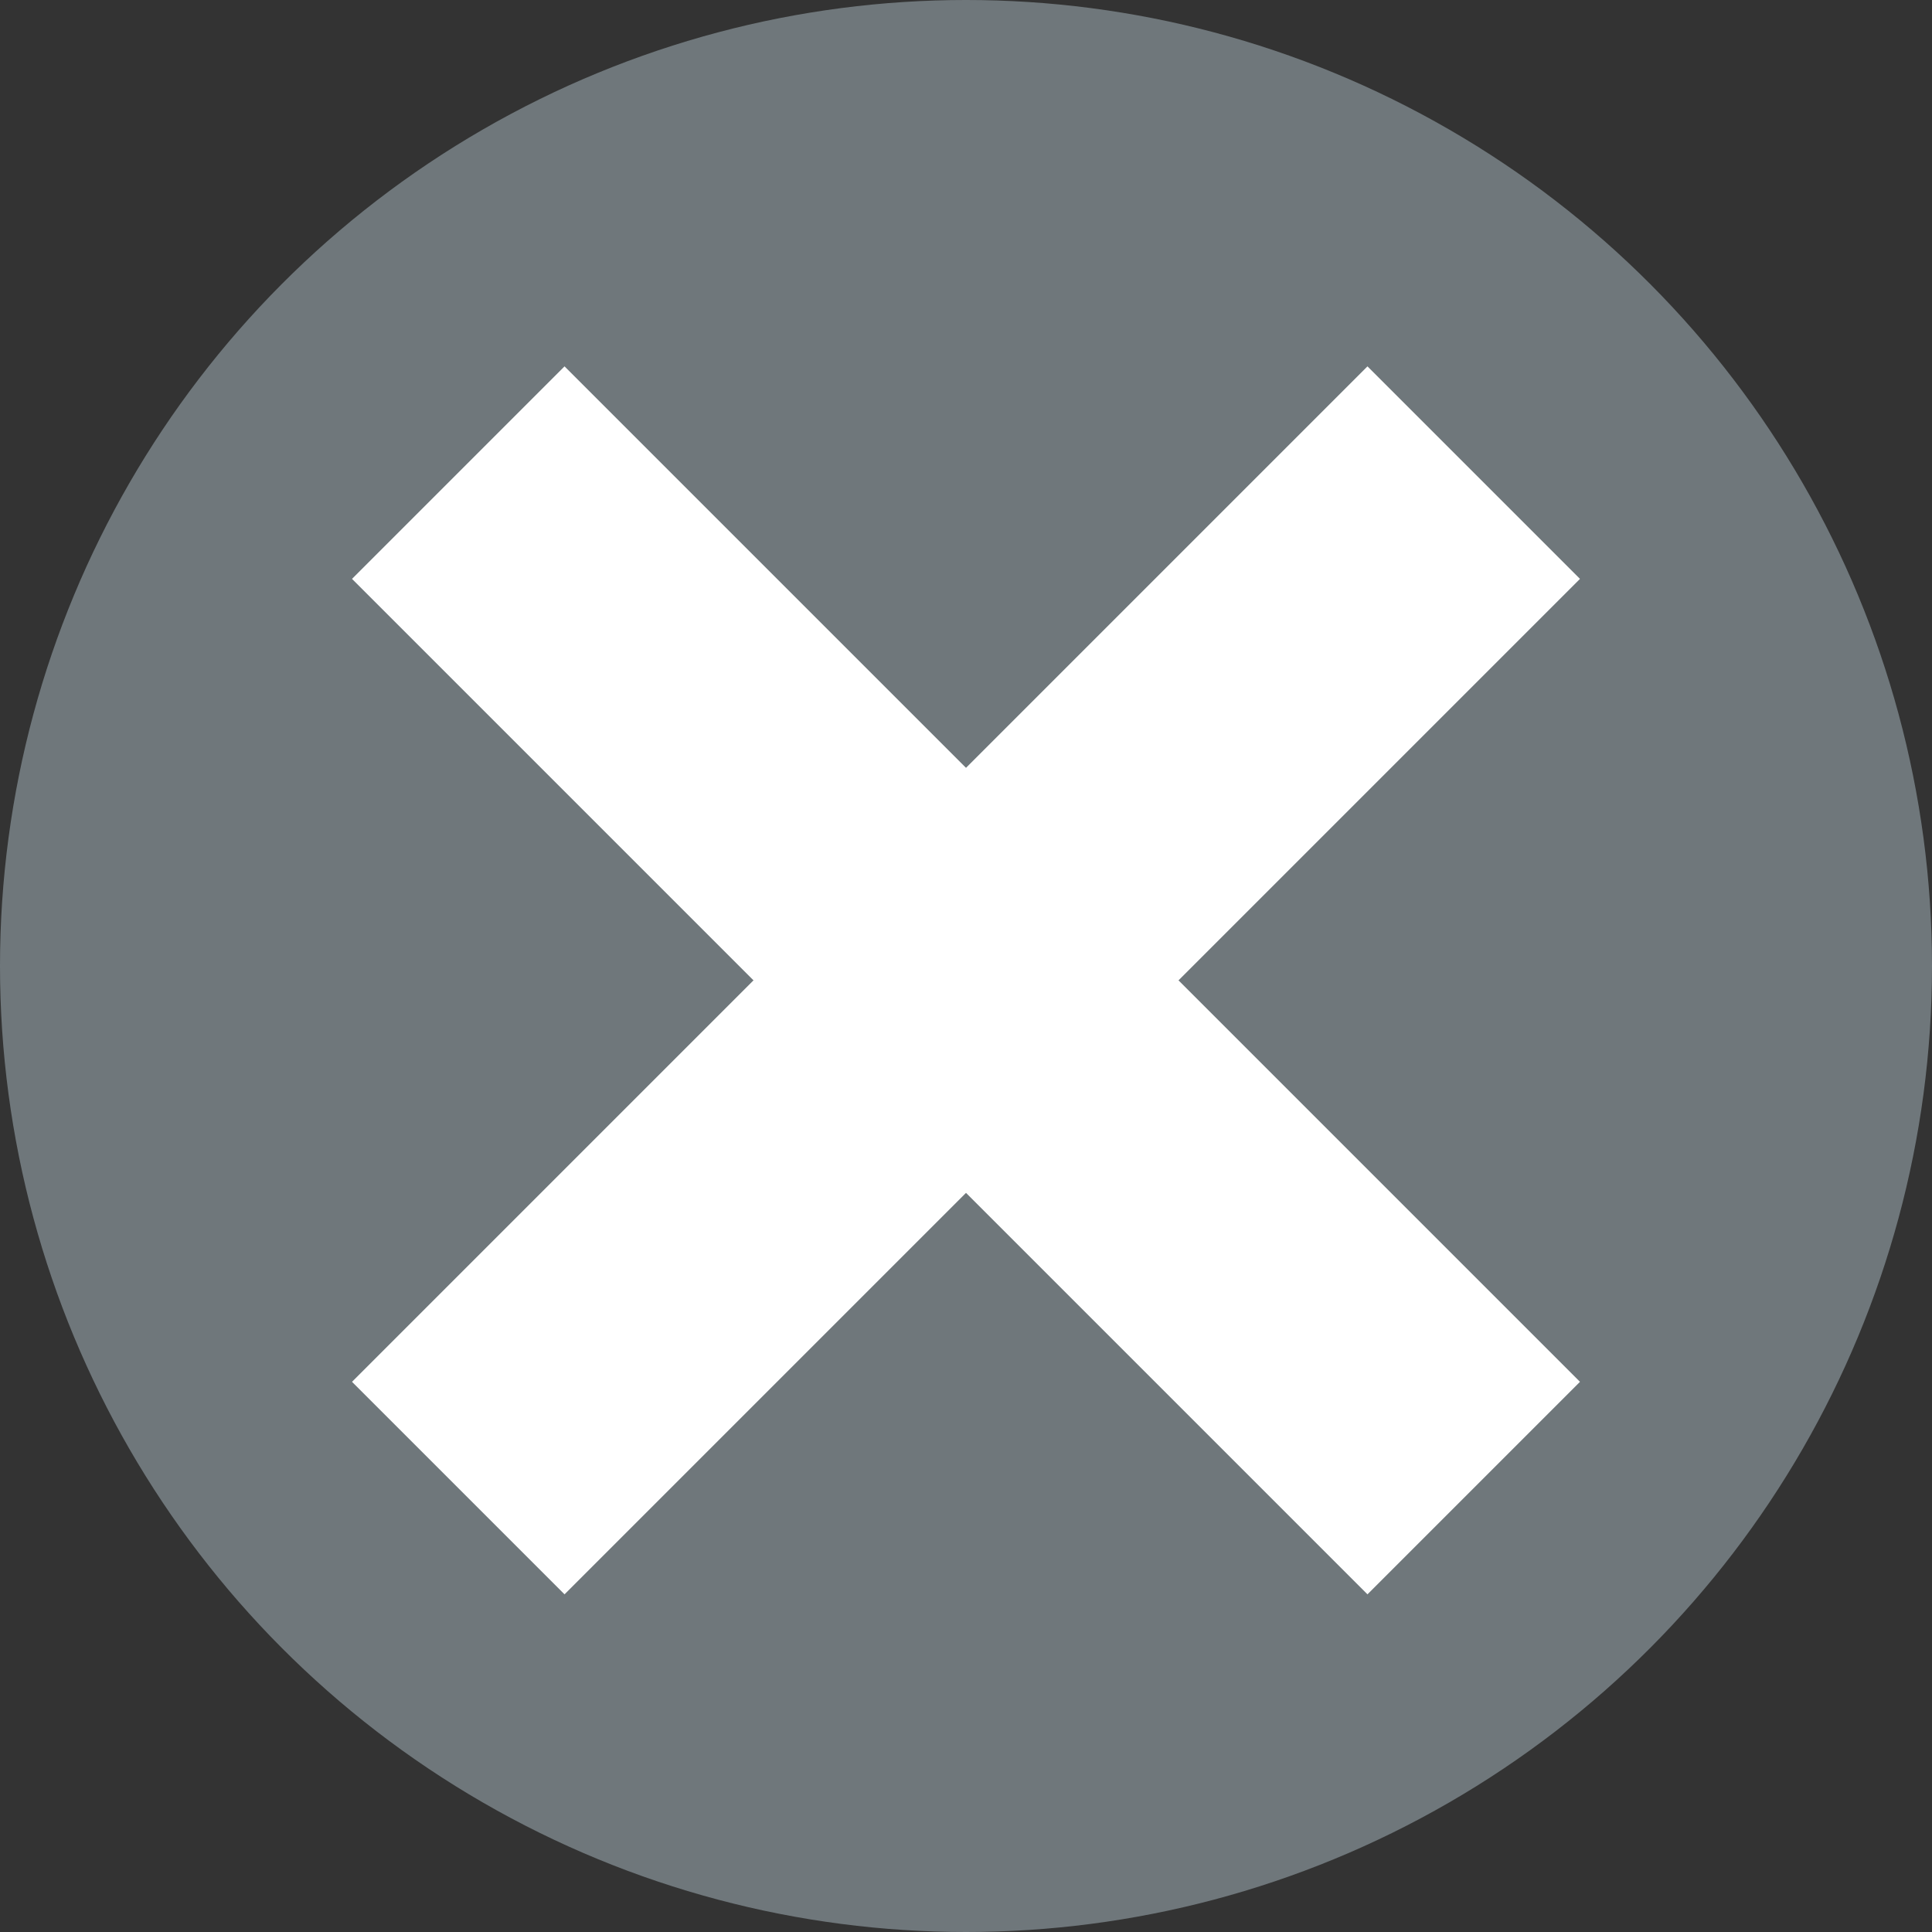 <?xml version="1.0" encoding="utf-8"?>
<!-- Generator: Adobe Illustrator 14.0.0, SVG Export Plug-In . SVG Version: 6.00 Build 43363)  -->
<!DOCTYPE svg PUBLIC "-//W3C//DTD SVG 1.1//EN" "http://www.w3.org/Graphics/SVG/1.1/DTD/svg11.dtd">
<svg version="1.1" id="Layer_1" xmlns="http://www.w3.org/2000/svg" xmlns:xlink="http://www.w3.org/1999/xlink" x="0px" y="0px"
	 width="450px" height="450px" viewBox="0 0 450 450" enable-background="new 0 0 450 450" xml:space="preserve">
<rect x="0" y="0" width="450" height="450" fill="#333333" stroke="none"/>
<circle fill="#6f777b" cx="225" cy="225" r="225"/>
<g>
	<line fill="#FFFFFF" stroke="#FFFFFF" stroke-width="70" x1="106.742" y1="110.083" x2="343.258" y2="346.599"/>
	<line fill="#FFFFFF" stroke="#FFFFFF" stroke-width="70" x1="106.742" y1="346.599" x2="343.258" y2="110.084"/>
</g>
</svg>
